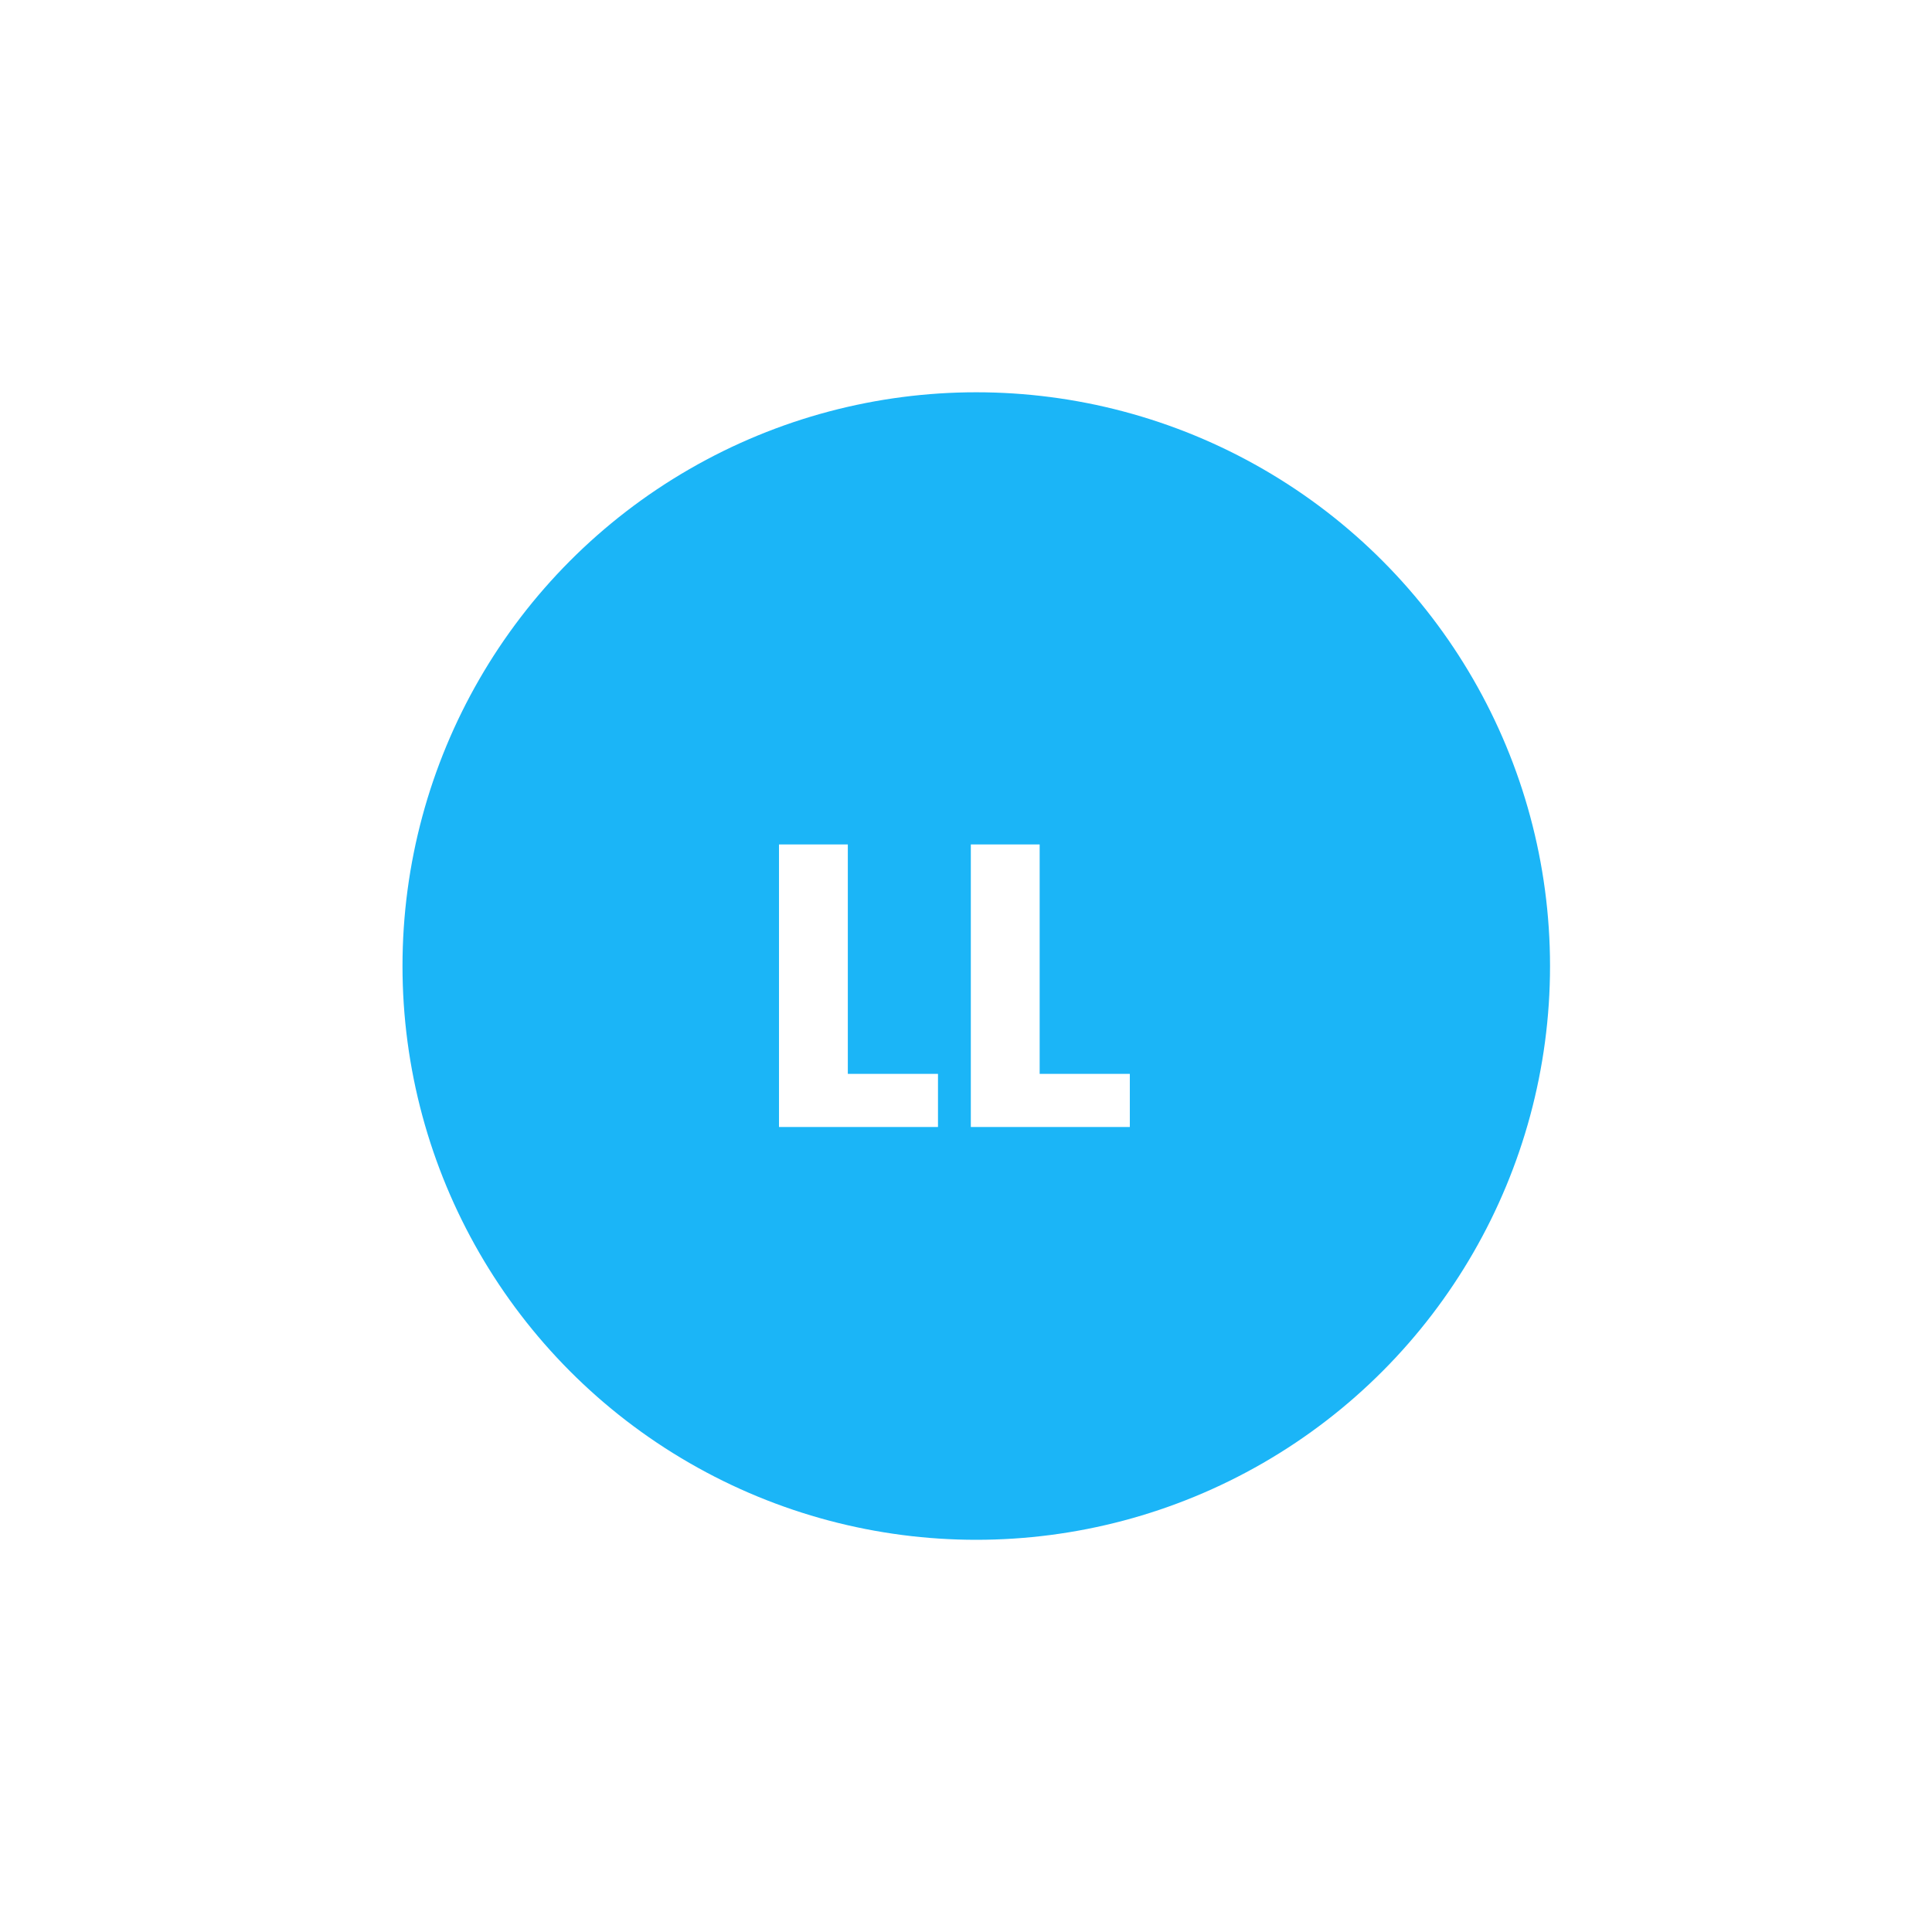 <svg width="48" height="48" viewBox="0 0 48 48" fill="none" xmlns="http://www.w3.org/2000/svg">
<g filter="url(#filter0_d_308_362)">
<circle cx="24" cy="24" r="16" fill="white"/>
</g>
<circle cx="24.255" cy="24.001" r="14.255" fill="#1BB5F7"/>
<path d="M21.064 26.68H23.304V28H19.354V20.98H21.064V26.68ZM25.83 26.68H28.07V28H24.12V20.98H25.83V26.68Z" fill="white"/>
<defs>
<filter id="filter0_d_308_362" x="0" y="0" width="48" height="48" filterUnits="userSpaceOnUse" color-interpolation-filters="sRGB">
<feFlood flood-opacity="0" result="BackgroundImageFix"/>
<feColorMatrix in="SourceAlpha" type="matrix" values="0 0 0 0 0 0 0 0 0 0 0 0 0 0 0 0 0 0 127 0" result="hardAlpha"/>
<feOffset/>
<feGaussianBlur stdDeviation="4"/>
<feColorMatrix type="matrix" values="0 0 0 0 0 0 0 0 0 0 0 0 0 0 0 0 0 0 0.25 0"/>
<feBlend mode="normal" in2="BackgroundImageFix" result="effect1_dropShadow_308_362"/>
<feBlend mode="normal" in="SourceGraphic" in2="effect1_dropShadow_308_362" result="shape"/>
</filter>
</defs>
</svg>
